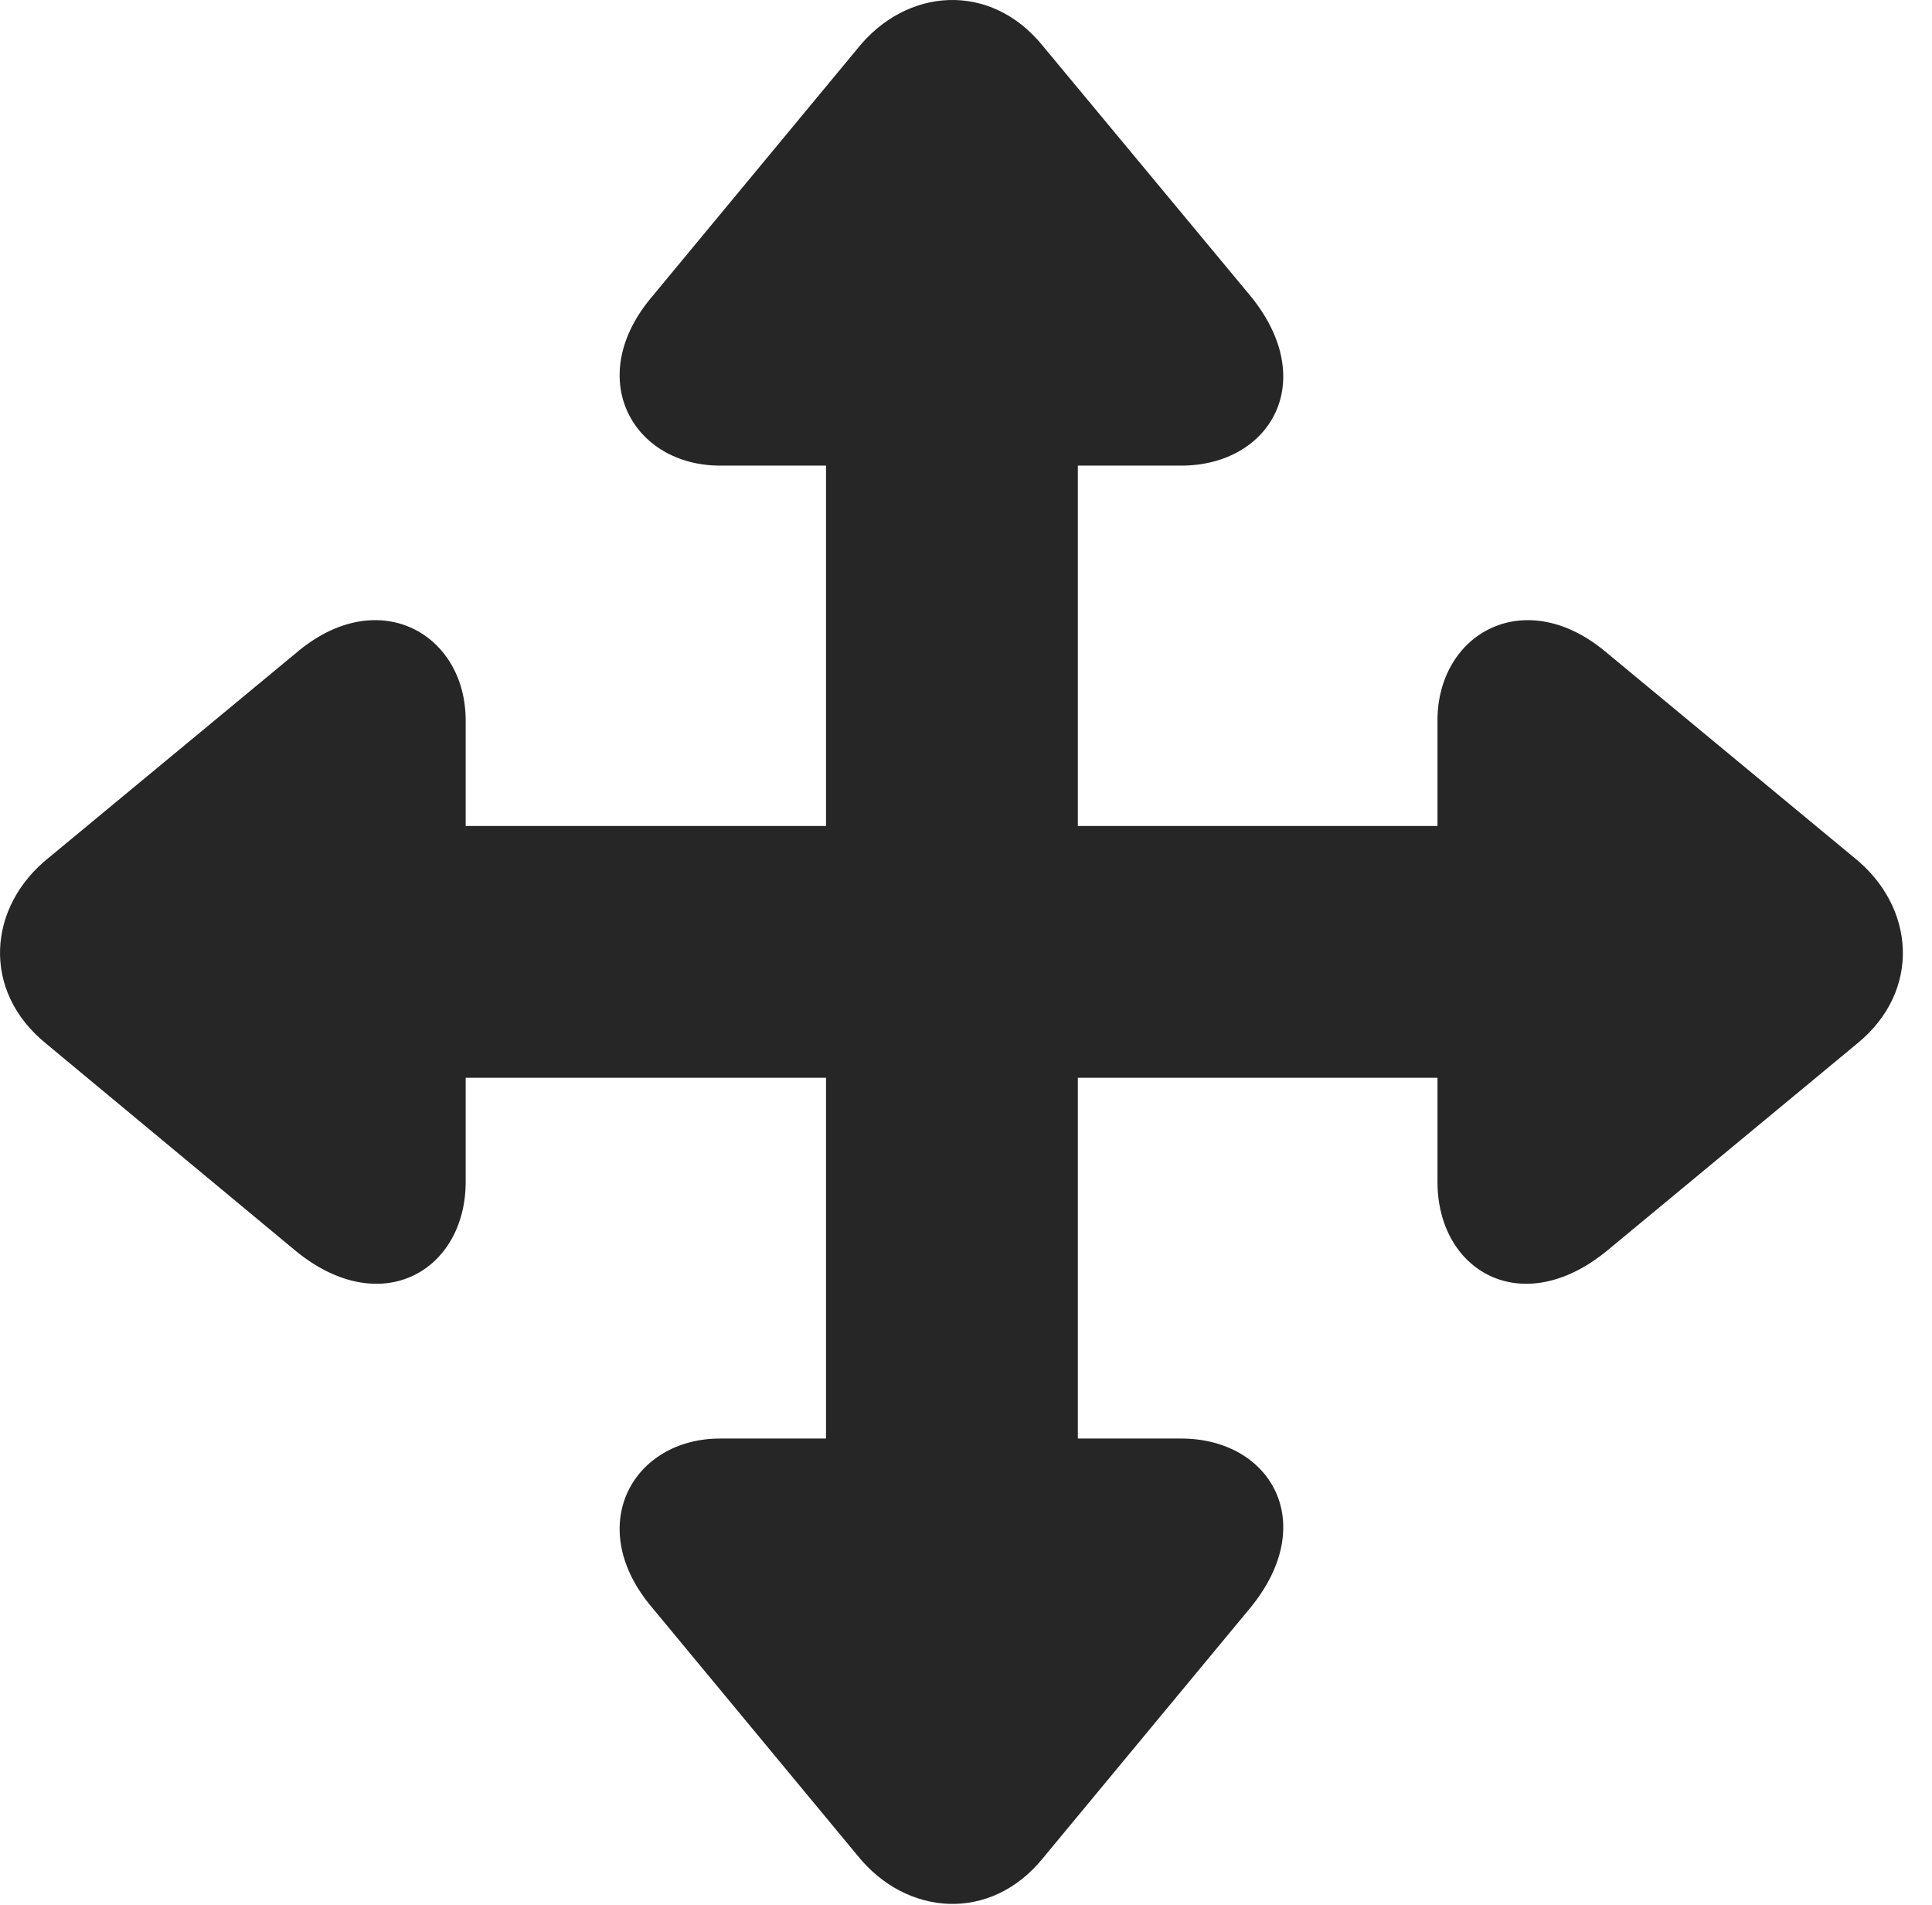 <?xml version="1.0" encoding="UTF-8"?>
<!--Generator: Apple Native CoreSVG 326-->
<!DOCTYPE svg PUBLIC "-//W3C//DTD SVG 1.1//EN" "http://www.w3.org/Graphics/SVG/1.1/DTD/svg11.dtd">
<svg version="1.1" xmlns="http://www.w3.org/2000/svg" xmlns:xlink="http://www.w3.org/1999/xlink"
       viewBox="0 0 24.175 23.84">
       <g>
              <rect height="23.84" opacity="0" width="24.175" x="0" y="0" />
              <path d="M0.574 13.056L3.706 15.657C4.771 16.523 5.827 15.898 5.827 14.788L5.827 13.486L10.336 13.486L10.336 18L9.01 18C7.931 18 7.314 19.068 8.125 20.073L10.726 23.213C11.34 23.981 12.398 24.058 13.052 23.248L15.651 20.111C16.517 19.046 15.892 18 14.781 18L13.487 18L13.487 13.486L17.987 13.486L17.987 14.788C17.987 15.898 19.033 16.523 20.1 15.657L23.237 13.059C24.045 12.402 23.968 11.346 23.202 10.732L20.062 8.132C19.055 7.32 17.987 7.937 17.987 9.016L17.987 10.335L13.487 10.335L13.487 5.826L14.781 5.826C15.892 5.826 16.517 4.773 15.651 3.708L13.05 0.576C12.394-0.237 11.335-0.158 10.724 0.615L8.125 3.753C7.314 4.758 7.931 5.826 9.01 5.826L10.336 5.826L10.336 10.335L5.827 10.335L5.827 9.016C5.827 7.937 4.756 7.32 3.751 8.132L0.613 10.73C-0.157 11.342-0.236 12.398 0.574 13.056Z"
                     fill="currentColor" fill-opacity="0.85" />
       </g>
</svg>